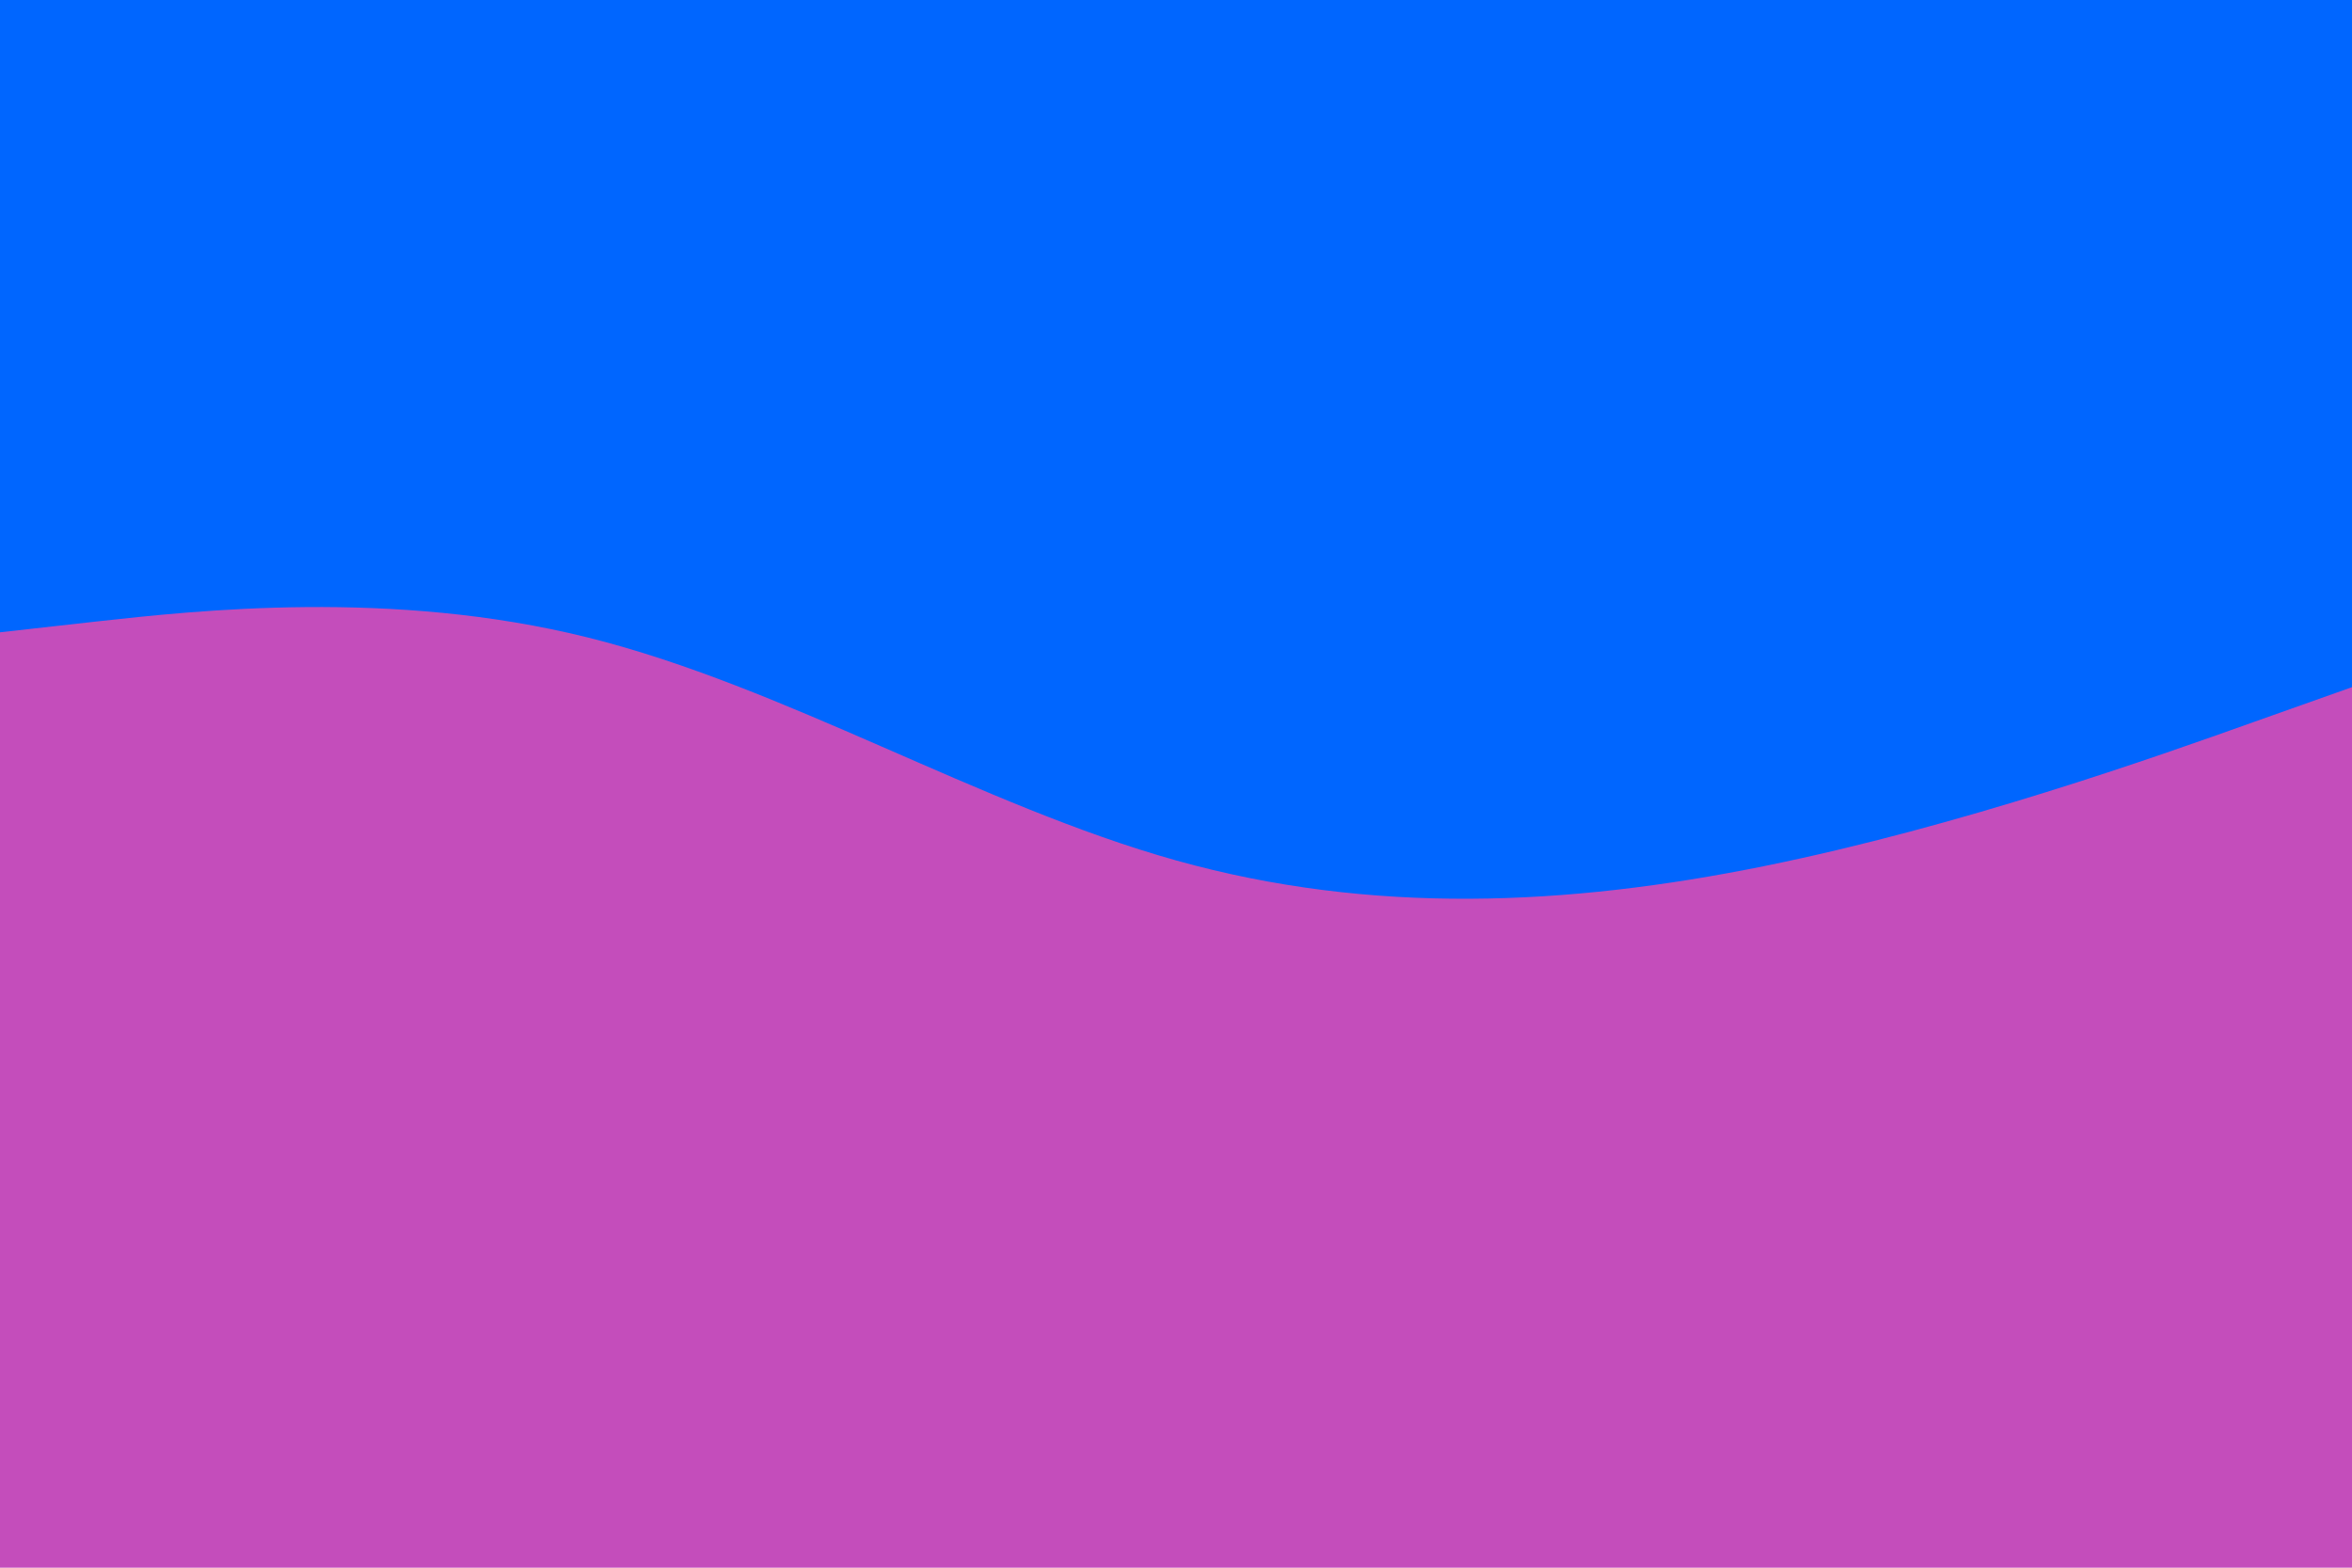 <svg id="visual" viewBox="0 0 900 600" width="900" height="600" xmlns="http://www.w3.org/2000/svg" xmlns:xlink="http://www.w3.org/1999/xlink" version="1.1"><rect x="0" y="0" width="900" height="600" fill="#c44dbb"></rect><path d="M0 242L37.5 237.8C75 233.7 150 225.3 225 244C300 262.7 375 308.3 450 329.3C525 350.3 600 346.7 675 331.5C750 316.3 825 289.7 862.5 276.3L900 263L900 0L862.5 0C825 0 750 0 675 0C600 0 525 0 450 0C375 0 300 0 225 0C150 0 75 0 37.5 0L0 0Z" fill="#0066FF" stroke-linecap="round" stroke-linejoin="miter"></path></svg>
